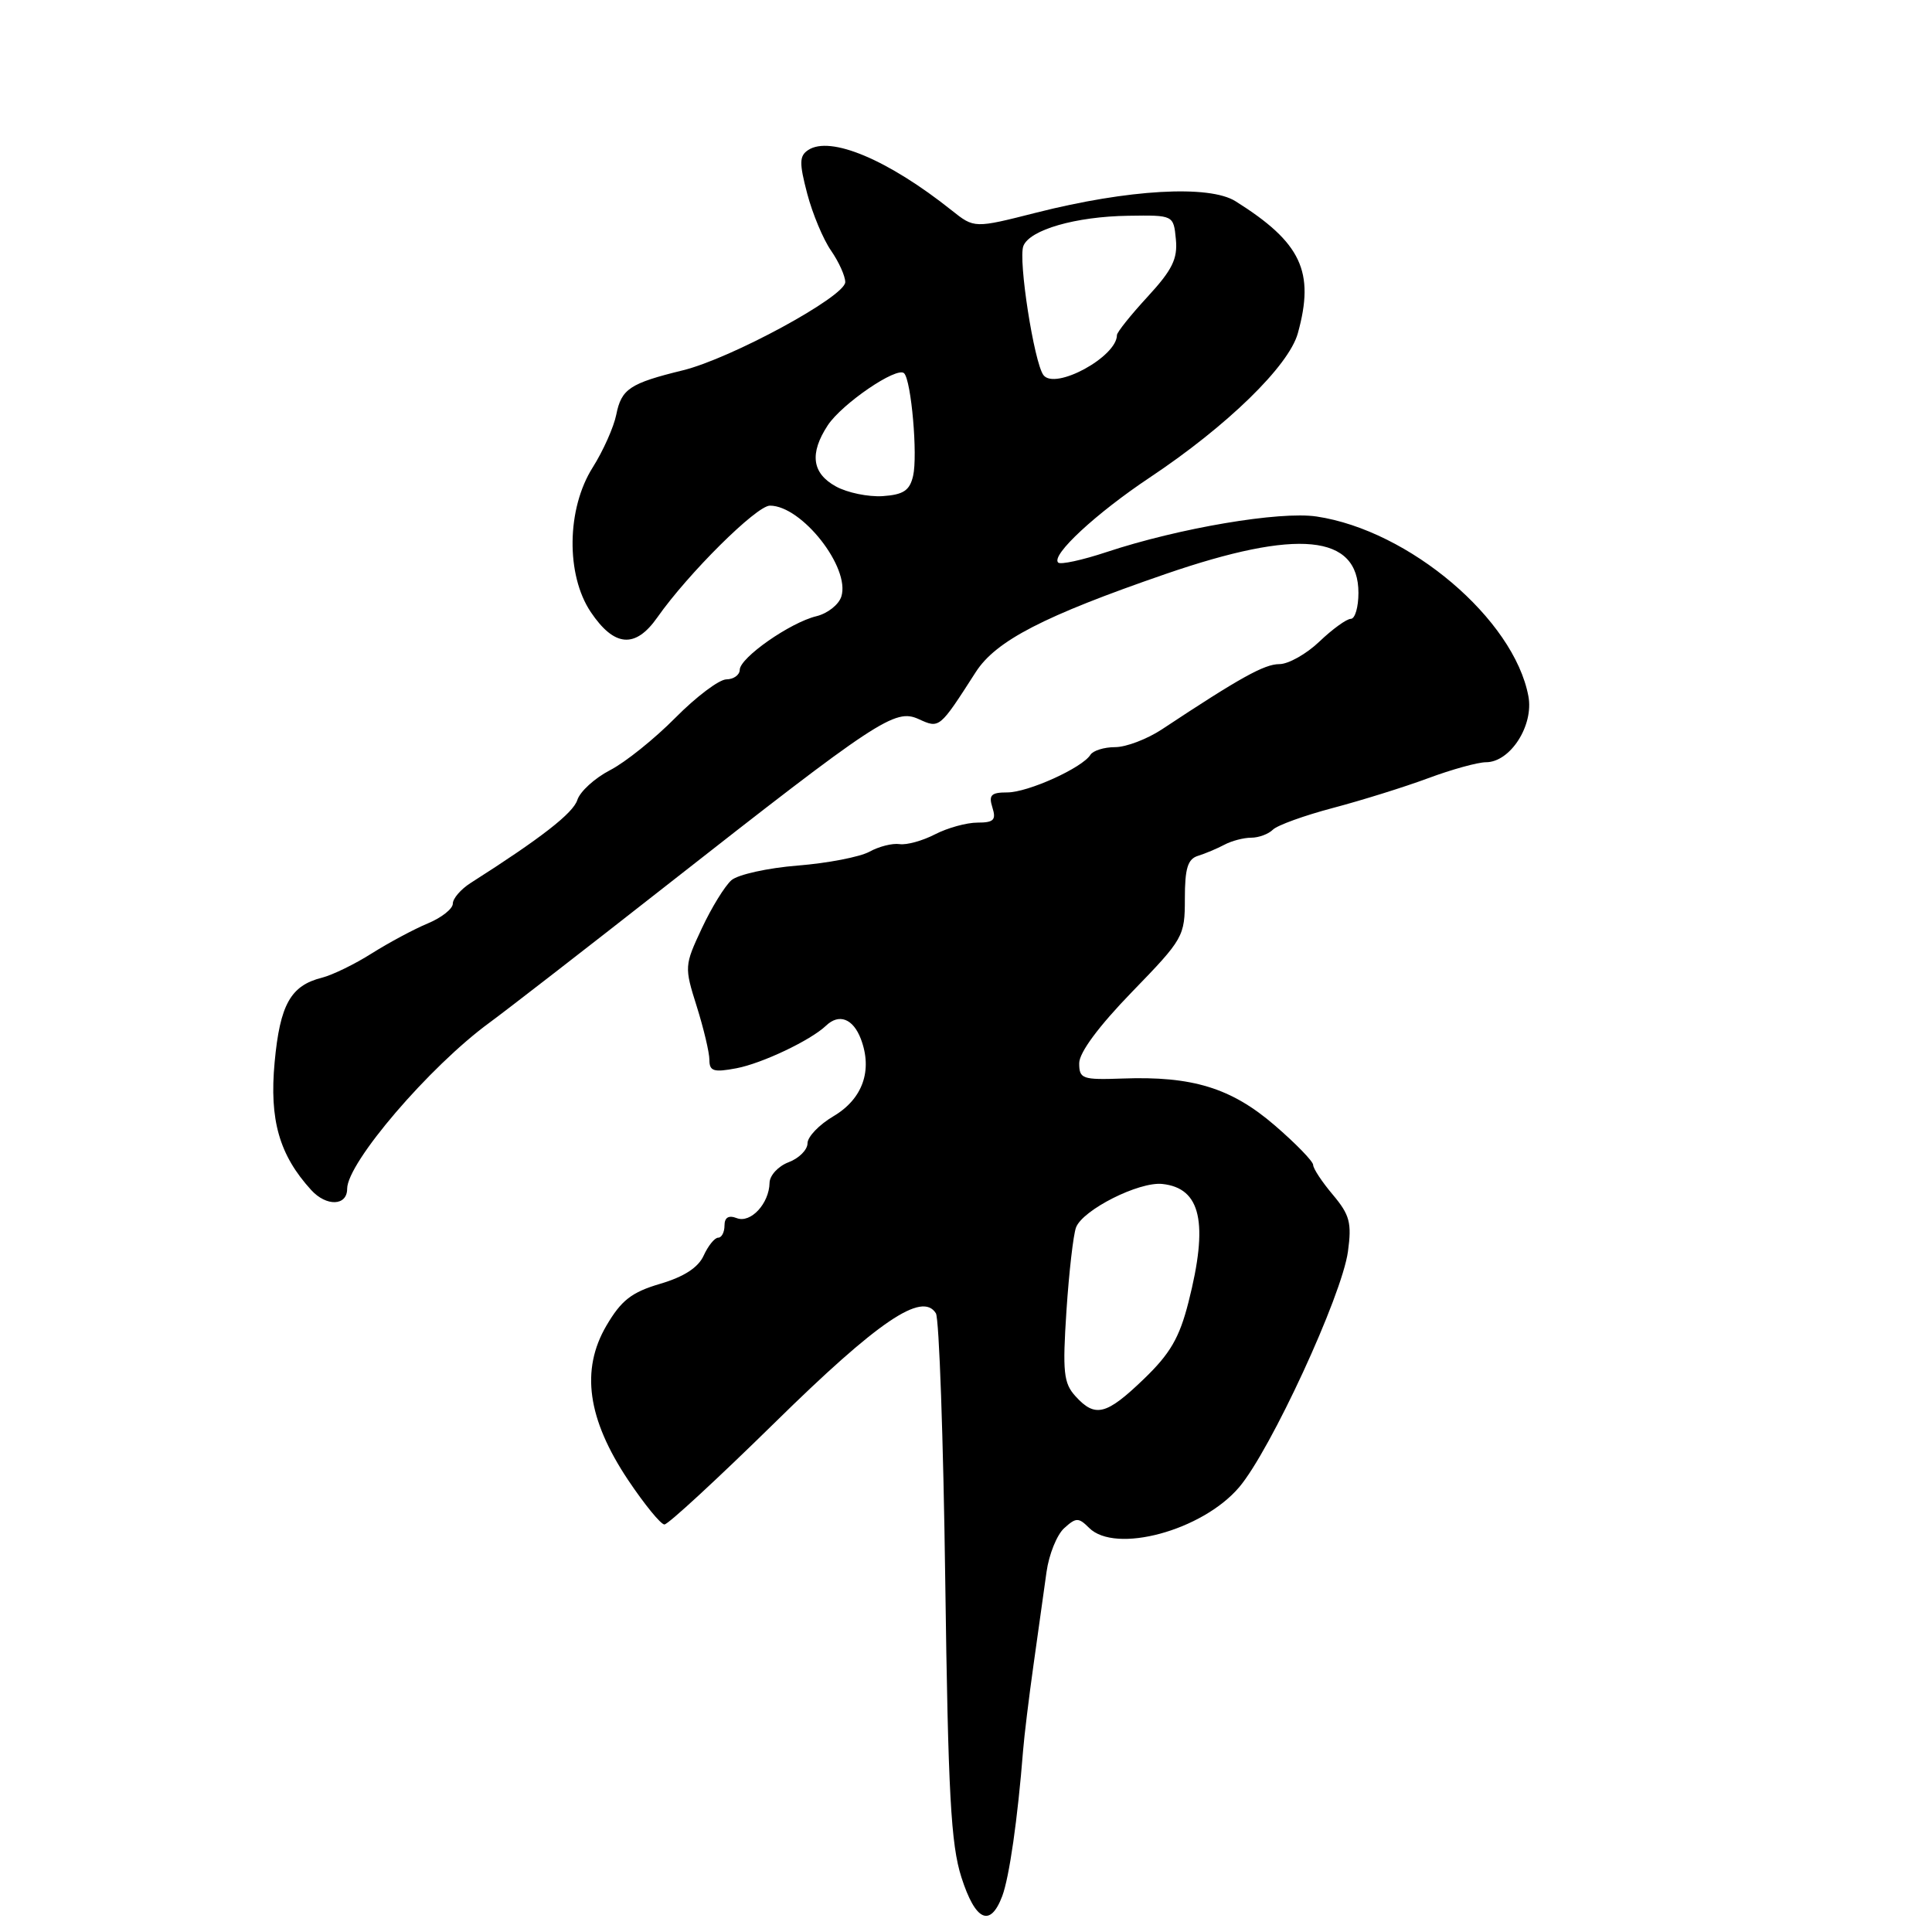 <?xml version="1.0" encoding="UTF-8" standalone="no"?>
<!DOCTYPE svg PUBLIC "-//W3C//DTD SVG 1.1//EN" "http://www.w3.org/Graphics/SVG/1.1/DTD/svg11.dtd" >
<svg xmlns="http://www.w3.org/2000/svg" xmlns:xlink="http://www.w3.org/1999/xlink" version="1.1" viewBox="0 0 256 256">
 <g >
 <path fill="currentColor"
d=" M 132.80 251.25 C 133.74 248.74 134.85 241.00 135.56 232.00 C 135.71 230.07 136.34 224.90 136.96 220.50 C 137.58 216.10 138.35 210.61 138.67 208.29 C 138.99 205.98 140.04 203.37 141.01 202.49 C 142.59 201.06 142.91 201.06 144.31 202.45 C 147.79 205.93 159.30 202.82 164.19 197.07 C 168.36 192.16 177.80 171.72 178.61 165.84 C 179.13 162.03 178.85 160.98 176.61 158.31 C 175.17 156.61 174.00 154.83 174.00 154.36 C 174.00 153.89 171.70 151.52 168.89 149.10 C 163.15 144.16 157.99 142.57 148.75 142.91 C 143.41 143.10 143.00 142.96 143.00 140.88 C 143.00 139.47 145.58 135.99 150.00 131.43 C 156.82 124.40 157.00 124.08 157.00 119.08 C 157.00 115.05 157.38 113.82 158.75 113.40 C 159.71 113.10 161.28 112.44 162.24 111.93 C 163.19 111.42 164.79 111.00 165.79 111.00 C 166.78 111.00 168.08 110.52 168.66 109.94 C 169.25 109.35 172.83 108.06 176.61 107.06 C 180.40 106.06 186.08 104.29 189.23 103.12 C 192.37 101.95 195.83 101.00 196.90 101.00 C 200.12 101.00 203.25 96.13 202.52 92.25 C 200.61 82.05 186.74 70.28 174.46 68.44 C 169.56 67.71 156.25 69.96 146.63 73.15 C 143.41 74.22 140.51 74.85 140.21 74.54 C 139.24 73.57 145.22 68.03 152.34 63.28 C 162.60 56.45 170.77 48.49 171.97 44.16 C 174.24 35.99 172.43 32.14 163.72 26.67 C 160.23 24.47 149.47 25.09 137.30 28.18 C 129.10 30.26 129.10 30.26 126.11 27.88 C 117.68 21.16 110.02 17.94 107.09 19.88 C 105.91 20.66 105.89 21.58 106.96 25.66 C 107.66 28.32 109.08 31.72 110.12 33.21 C 111.15 34.70 112.00 36.58 112.00 37.38 C 112.00 39.29 96.86 47.51 90.48 49.07 C 83.46 50.79 82.34 51.53 81.66 54.94 C 81.33 56.59 79.92 59.75 78.53 61.95 C 75.08 67.41 74.97 76.17 78.28 81.10 C 81.40 85.74 84.19 85.96 87.10 81.81 C 91.17 76.01 100.24 67.00 102.02 67.00 C 106.24 67.00 112.70 75.22 111.48 79.05 C 111.14 80.12 109.66 81.29 108.18 81.65 C 104.70 82.49 98.05 87.14 98.02 88.75 C 98.01 89.44 97.21 90.01 96.25 90.02 C 95.29 90.03 92.25 92.32 89.50 95.10 C 86.75 97.88 82.85 101.02 80.82 102.06 C 78.80 103.11 76.86 104.88 76.50 106.00 C 75.94 107.75 71.72 111.04 62.36 117.00 C 61.06 117.83 60.00 119.06 60.00 119.74 C 60.00 120.42 58.51 121.60 56.68 122.36 C 54.85 123.12 51.52 124.91 49.26 126.33 C 47.01 127.76 44.04 129.20 42.66 129.55 C 38.51 130.59 37.10 133.11 36.39 140.75 C 35.68 148.39 37.00 153.04 41.23 157.68 C 43.25 159.90 46.00 159.81 46.00 157.52 C 46.00 154.06 56.92 141.31 64.87 135.50 C 67.12 133.85 77.64 125.70 88.23 117.39 C 116.38 95.31 118.59 93.86 121.72 95.28 C 124.50 96.55 124.46 96.58 129.29 89.06 C 131.96 84.90 138.29 81.63 154.44 76.06 C 171.98 70.02 180.00 70.80 180.00 78.56 C 180.00 80.45 179.55 82.00 178.99 82.00 C 178.44 82.00 176.57 83.35 174.84 85.00 C 173.12 86.65 170.72 88.00 169.52 88.00 C 167.54 88.00 164.33 89.78 153.95 96.65 C 151.99 97.94 149.21 99.00 147.76 99.00 C 146.30 99.00 144.84 99.46 144.49 100.01 C 143.42 101.74 136.22 105.00 133.47 105.00 C 131.32 105.00 130.98 105.35 131.50 107.00 C 132.02 108.65 131.68 109.00 129.52 109.00 C 128.08 109.00 125.55 109.70 123.90 110.55 C 122.24 111.41 120.13 111.99 119.20 111.85 C 118.26 111.71 116.46 112.16 115.20 112.86 C 113.93 113.55 109.66 114.38 105.70 114.69 C 101.74 115.01 97.79 115.88 96.92 116.63 C 96.05 117.39 94.28 120.26 92.99 123.02 C 90.69 127.94 90.67 128.12 92.32 133.35 C 93.24 136.28 94.00 139.47 94.00 140.45 C 94.00 141.94 94.57 142.12 97.58 141.55 C 100.97 140.91 107.40 137.86 109.45 135.91 C 111.18 134.25 113.04 134.97 114.07 137.67 C 115.65 141.84 114.31 145.62 110.43 147.91 C 108.55 149.02 107.00 150.63 107.00 151.49 C 107.00 152.35 105.88 153.48 104.50 154.00 C 103.12 154.52 101.99 155.75 101.97 156.73 C 101.92 159.48 99.47 162.12 97.63 161.41 C 96.54 160.99 96.00 161.32 96.00 162.39 C 96.00 163.28 95.62 164.00 95.16 164.00 C 94.70 164.00 93.84 165.06 93.24 166.37 C 92.52 167.96 90.63 169.18 87.48 170.11 C 83.68 171.23 82.33 172.29 80.35 175.66 C 76.92 181.52 77.84 188.03 83.22 196.10 C 85.39 199.34 87.56 202.00 88.04 202.00 C 88.53 202.00 95.10 195.93 102.65 188.52 C 116.36 175.05 122.20 171.09 124.01 174.02 C 124.44 174.71 125.00 190.63 125.25 209.39 C 125.63 237.71 126.00 244.39 127.39 248.75 C 129.25 254.55 131.21 255.45 132.80 251.25 Z  M 142.50 185.00 C 140.93 183.27 140.78 181.81 141.31 173.69 C 141.65 168.56 142.22 163.59 142.58 162.64 C 143.48 160.30 150.91 156.56 154.00 156.88 C 159.14 157.42 160.16 162.02 157.48 172.54 C 156.28 177.27 155.05 179.38 151.54 182.75 C 146.58 187.52 145.11 187.88 142.50 185.00 Z  M 110.75 64.45 C 107.59 62.71 107.24 60.09 109.68 56.36 C 111.56 53.50 118.85 48.52 119.80 49.46 C 120.75 50.42 121.62 60.35 120.99 63.06 C 120.54 65.00 119.71 65.55 116.96 65.74 C 115.06 65.86 112.26 65.29 110.75 64.45 Z  M 138.26 49.70 C 137.02 48.03 134.90 34.43 135.60 32.60 C 136.43 30.45 142.53 28.69 149.50 28.59 C 155.50 28.50 155.50 28.50 155.81 31.71 C 156.06 34.29 155.34 35.76 152.06 39.32 C 149.83 41.74 148.00 44.03 148.00 44.40 C 148.00 47.28 139.79 51.74 138.26 49.70 Z "/>
</g>
</svg>